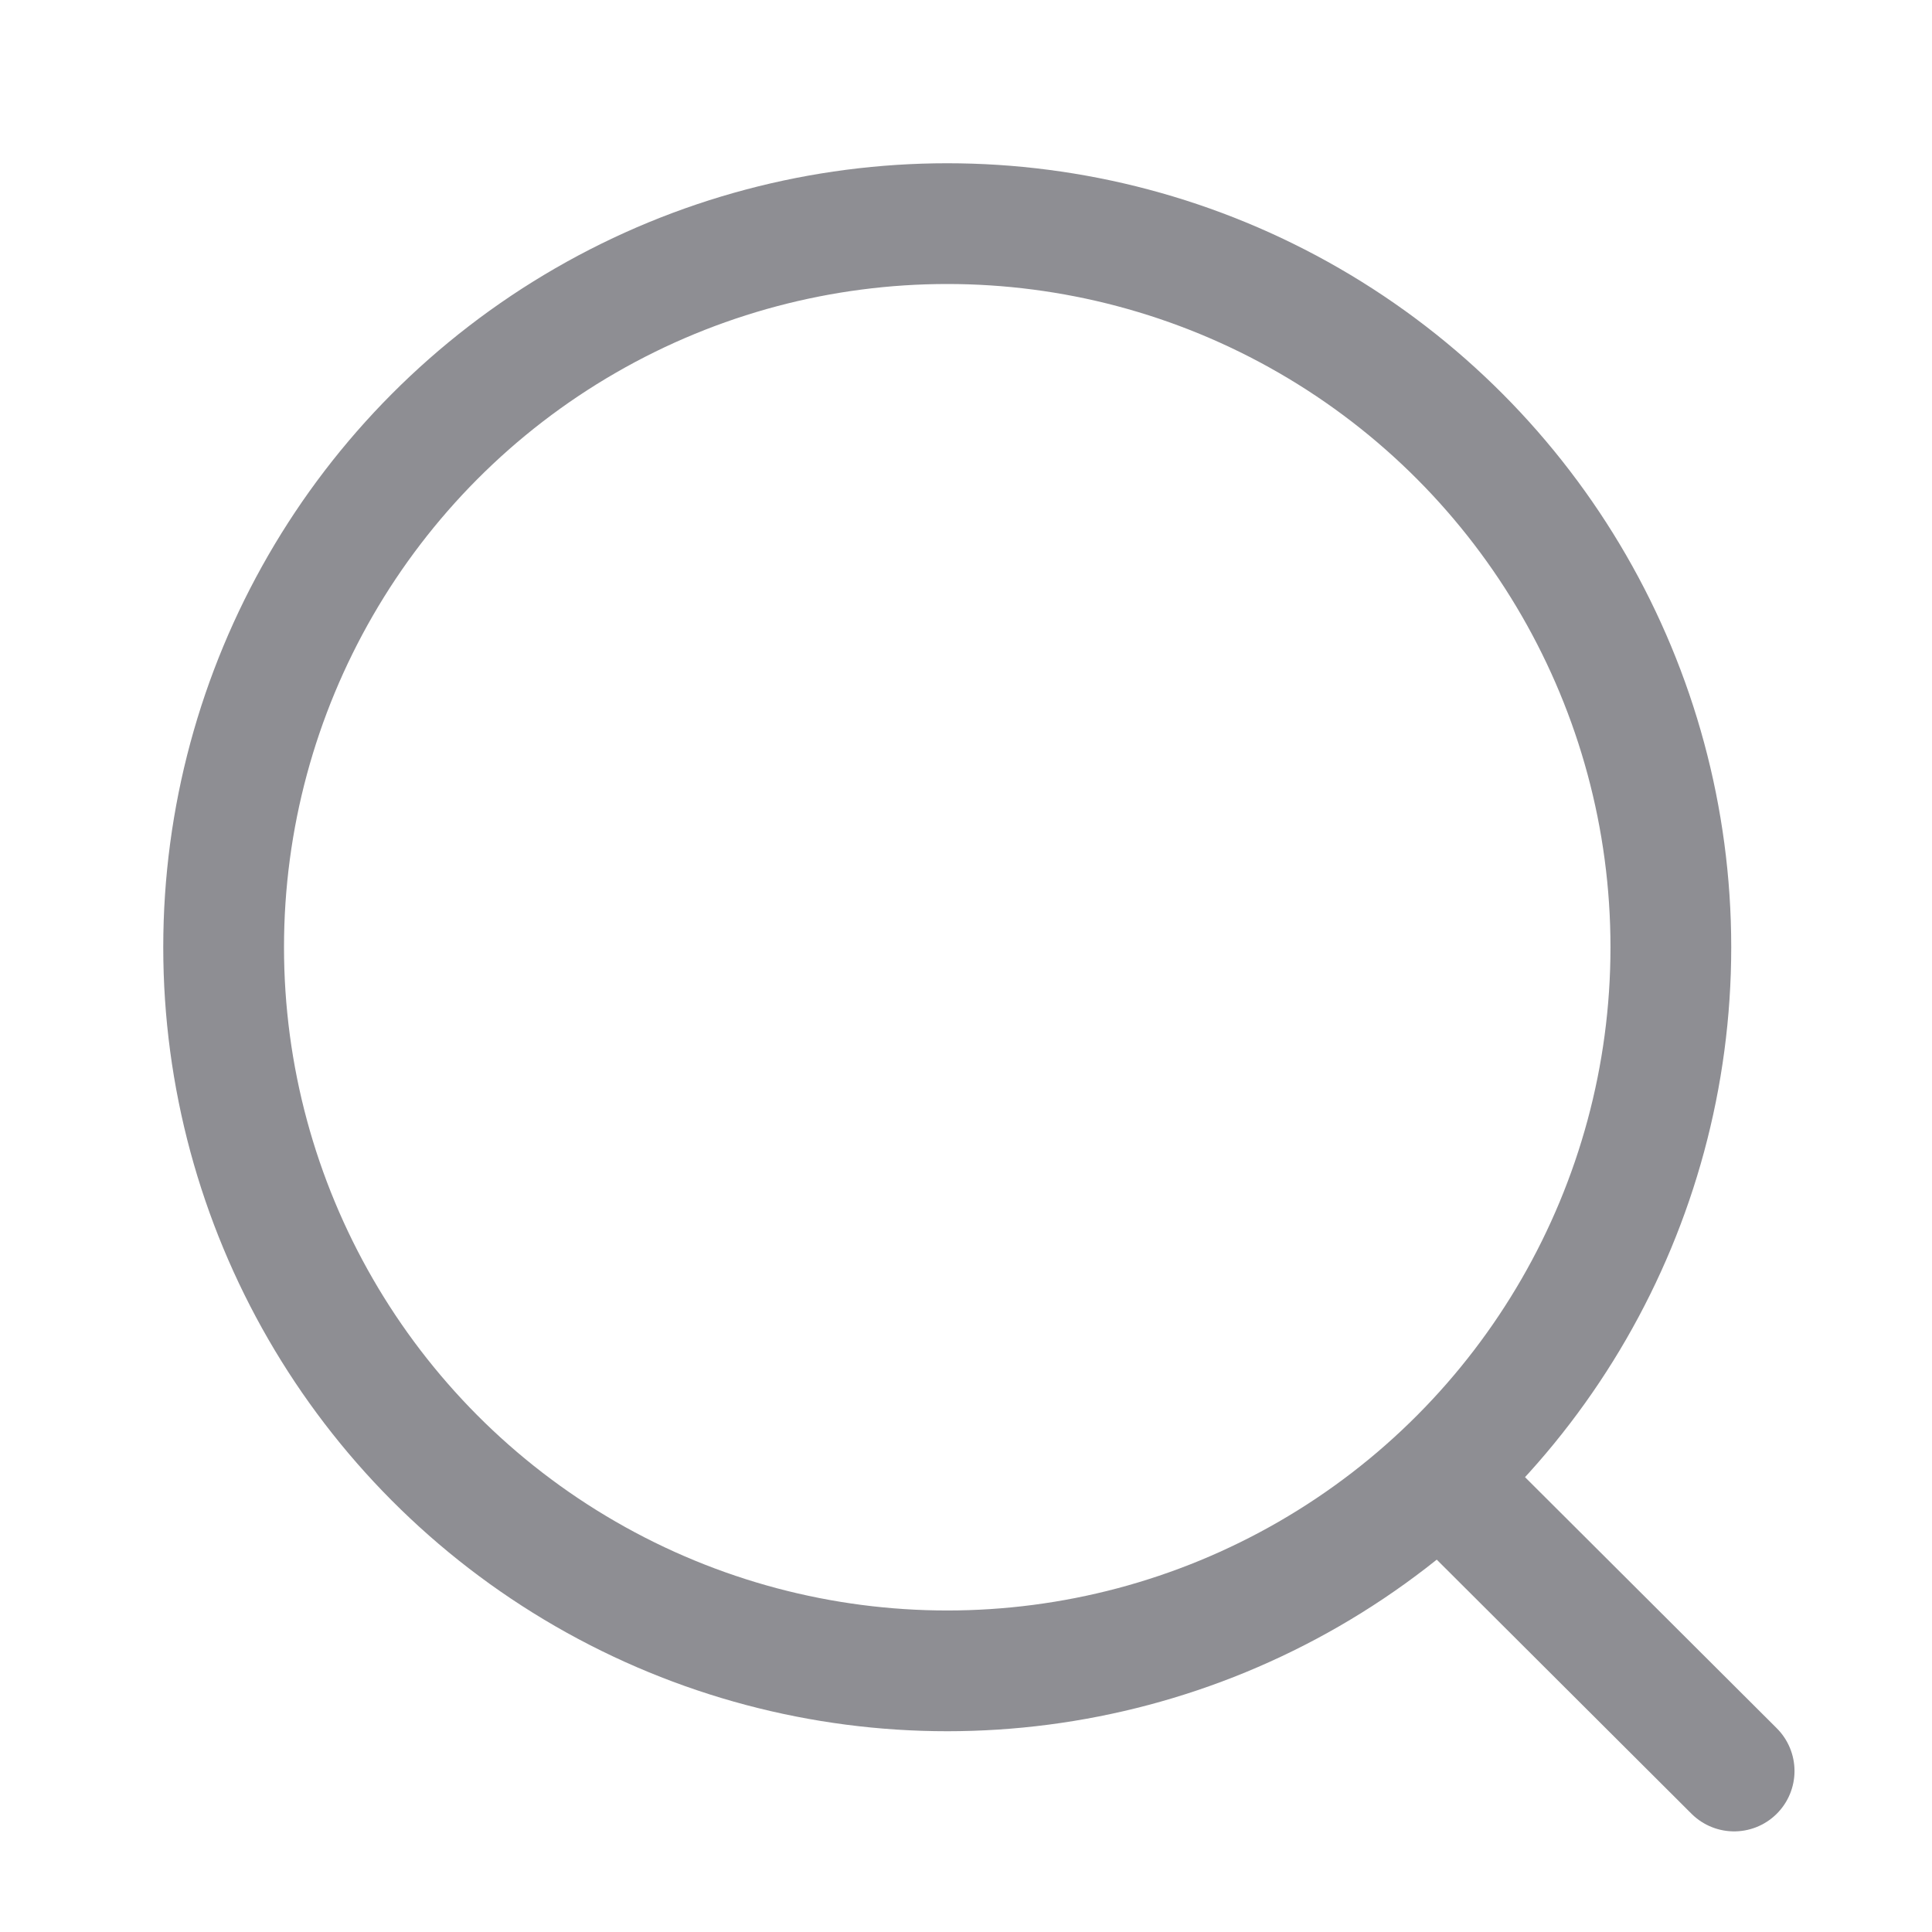 <svg width="24" height="24" viewBox="0 0 24 24" fill="none" xmlns="http://www.w3.org/2000/svg">
<circle cx="11.767" cy="11.767" r="8.989" stroke="#8e8e93" stroke-width="1.5" stroke-linecap="round" stroke-linejoin="round"/>
<path d="M18.018 18.485L21.542 22" stroke="#8e8e93" stroke-width="1.5" stroke-linecap="round" stroke-linejoin="round"/>
</svg>
